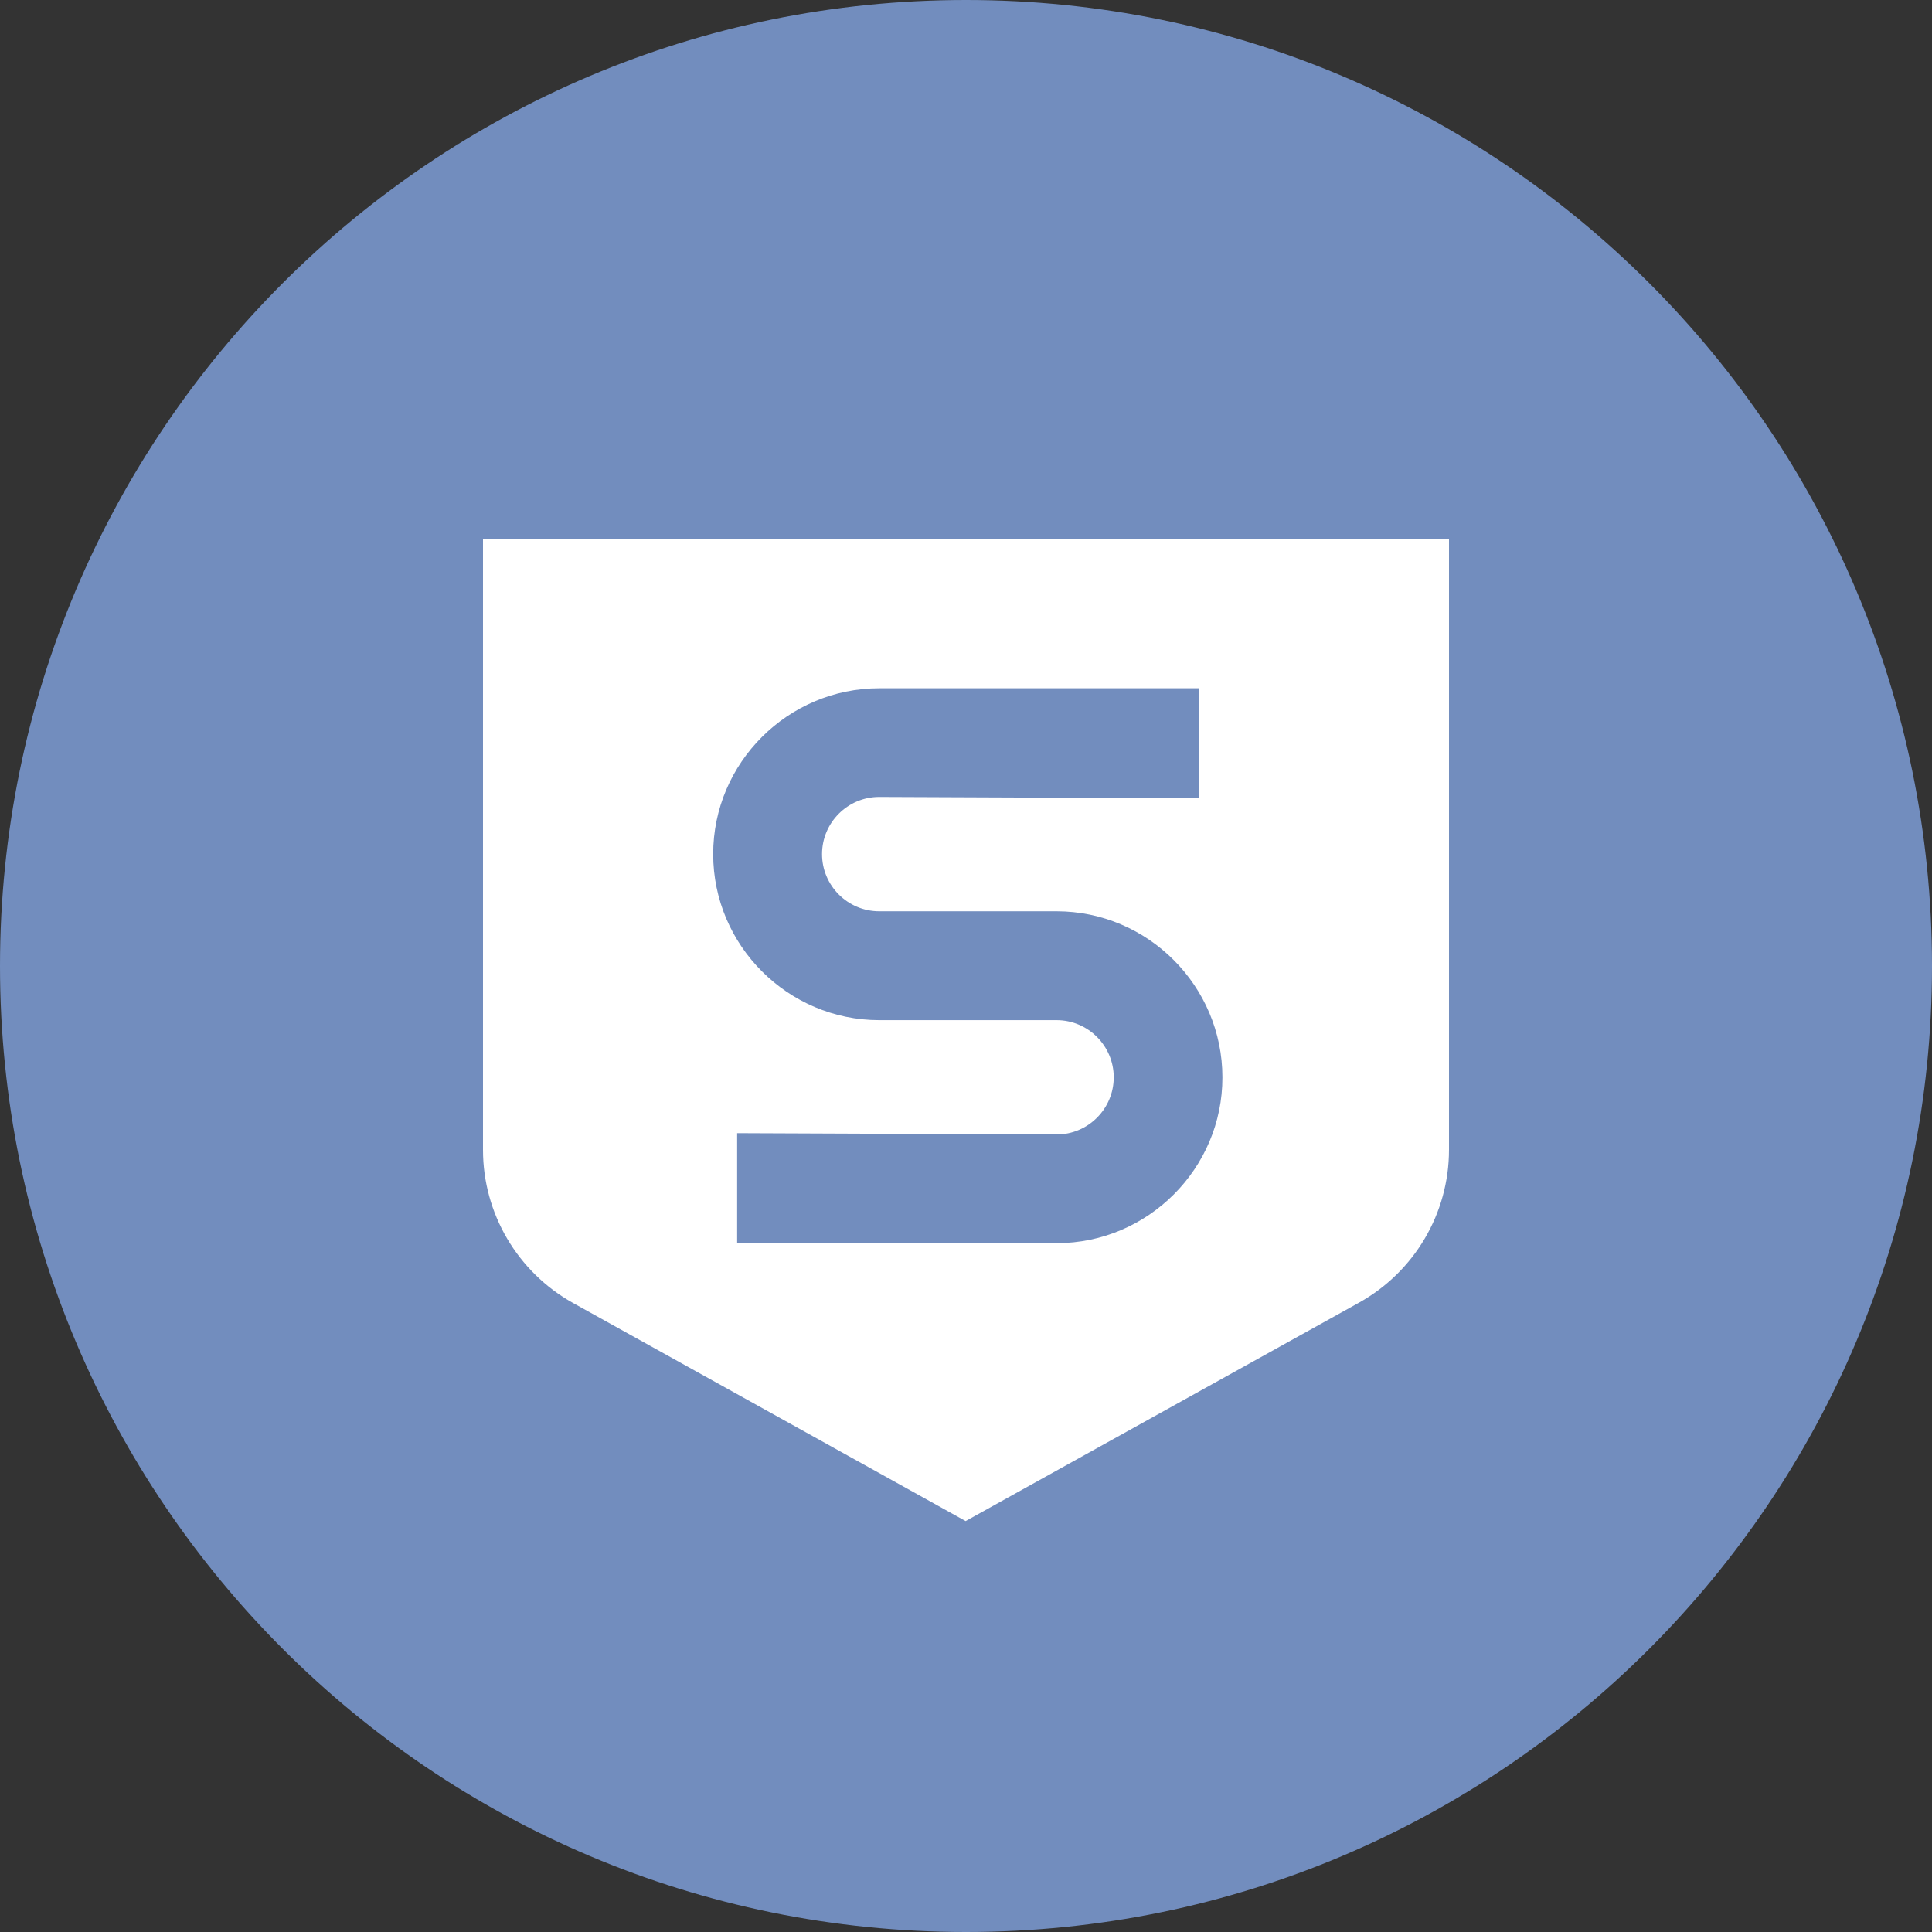 <svg width="1024" height="1024" fill="none" xmlns="http://www.w3.org/2000/svg"><rect width="100%" height="100%" fill="#333333" stroke="none"/><g clip-path="url(#a)"><path d="M512 1024c282.77 0 512-229.23 512-512S794.77 0 512 0 0 229.23 0 512s229.23 512 512 512Z" fill="#728DBE"/><path d="M560.1 658.901H390.7v-58.3l169.3.7c16.7 0 30.3-13.6 30.3-30.3 0-16.7-13.6-30.3-30.3-30.3h-94c-48.4 0-88-39.6-88-88s39.6-87.9 88-87.9h169.3v58.3l-169.3-.7c-16.7 0-30.3 13.6-30.3 30.3 0 16.7 13.6 30.3 30.3 30.3h94c48.4 0 87.9 39.6 87.9 88 .1 48.3-39.5 87.9-87.8 87.9ZM256 285.801v323.7c0 33.7 18.3 64.7 47.7 81.1l208.1 115.6 208.4-115.7c29.5-16.4 47.8-47.4 47.8-81.1v-323.6H256Z" fill="#fff"/></g><defs><clipPath id="a"><path fill="#fff" d="M0 0h1024v1024H0z"/></clipPath></defs></svg>